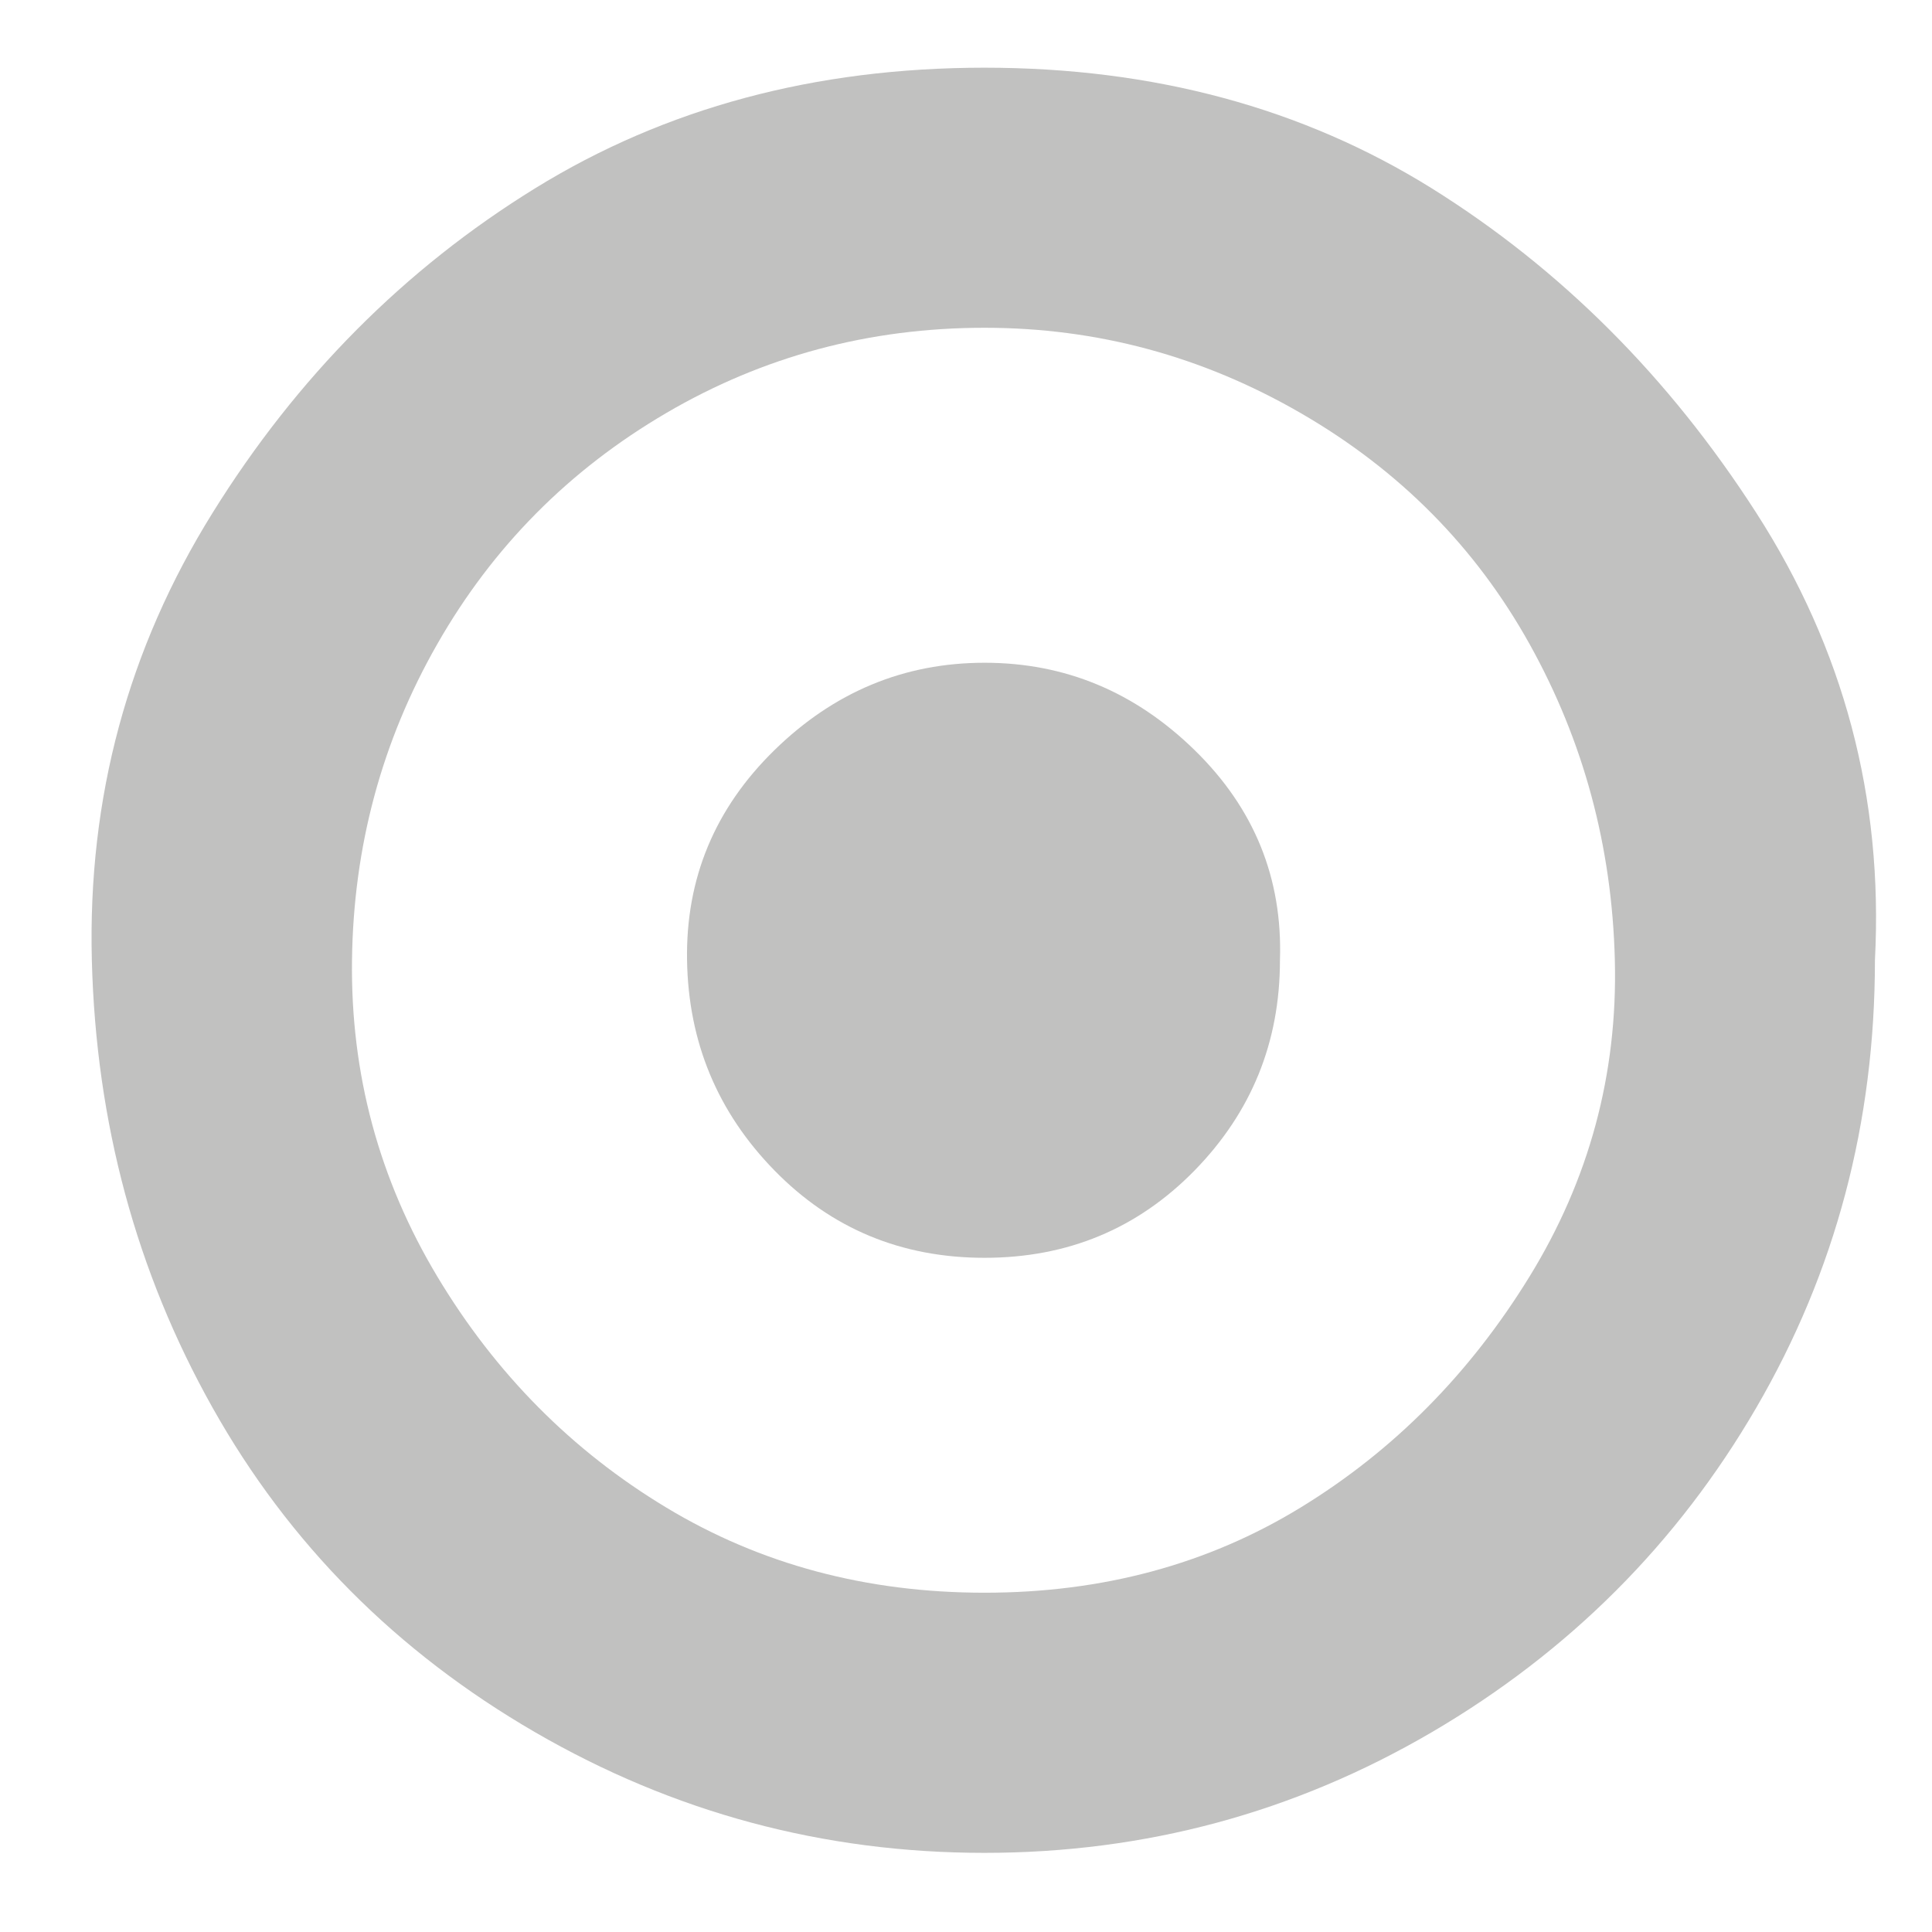 <?xml version="1.0" encoding="utf-8"?>
<!-- Generator: Adobe Illustrator 16.2.0, SVG Export Plug-In . SVG Version: 6.00 Build 0)  -->
<!DOCTYPE svg PUBLIC "-//W3C//DTD SVG 1.1//EN" "http://www.w3.org/Graphics/SVG/1.1/DTD/svg11.dtd">
<svg version="1.1" id="Слой_1" xmlns="http://www.w3.org/2000/svg" xmlns:xlink="http://www.w3.org/1999/xlink" x="0px" y="0px"
	 width="26px" height="26px" viewBox="0 0 26 26" enable-background="new 0 0 26 26" xml:space="preserve">
<rect x="1.153" y="-1.918" fill="none" width="24.847" height="24.963"/>
<g enable-background="new    ">
	<path fill="#C1C1C0" d="M25.232,12.923c0,2.184-0.531,4.19-1.596,6.02c-1.064,1.83-2.52,3.286-4.367,4.368
		c-1.85,1.082-3.855,1.624-6.021,1.624c-2.166,0-4.182-0.542-6.048-1.624s-3.313-2.538-4.34-4.368
		c-1.027-1.829-1.568-3.836-1.624-6.02c-0.056-2.185,0.485-4.19,1.624-6.02c1.138-1.83,2.585-3.285,4.34-4.368
		c1.754-1.083,3.771-1.624,6.048-1.624c2.276,0,4.284,0.542,6.021,1.624c1.734,1.083,3.191,2.539,4.367,4.368
		S25.346,10.738,25.232,12.923z M13.249,4.411c-1.55,0-2.978,0.383-4.284,1.148C7.658,6.324,6.631,7.36,5.885,8.667
		c-0.747,1.307-1.129,2.726-1.148,4.256s0.364,2.949,1.148,4.256c0.784,1.307,1.811,2.343,3.08,3.108
		c1.269,0.766,2.697,1.147,4.284,1.147s3.005-0.382,4.255-1.147c1.252-0.766,2.277-1.802,3.08-3.108s1.186-2.726,1.148-4.256
		s-0.42-2.949-1.148-4.256c-0.727-1.306-1.754-2.342-3.08-3.108C16.18,4.793,14.762,4.411,13.249,4.411z M17.225,12.923
		c0,1.102-0.383,2.044-1.148,2.828c-0.766,0.783-1.707,1.176-2.827,1.176s-2.063-0.393-2.828-1.176
		c-0.766-0.784-1.158-1.727-1.176-2.828s0.374-2.044,1.176-2.828c0.802-0.784,1.745-1.176,2.828-1.176s2.024,0.392,2.827,1.176
		S17.262,11.821,17.225,12.923z"/>
</g>
</svg>
